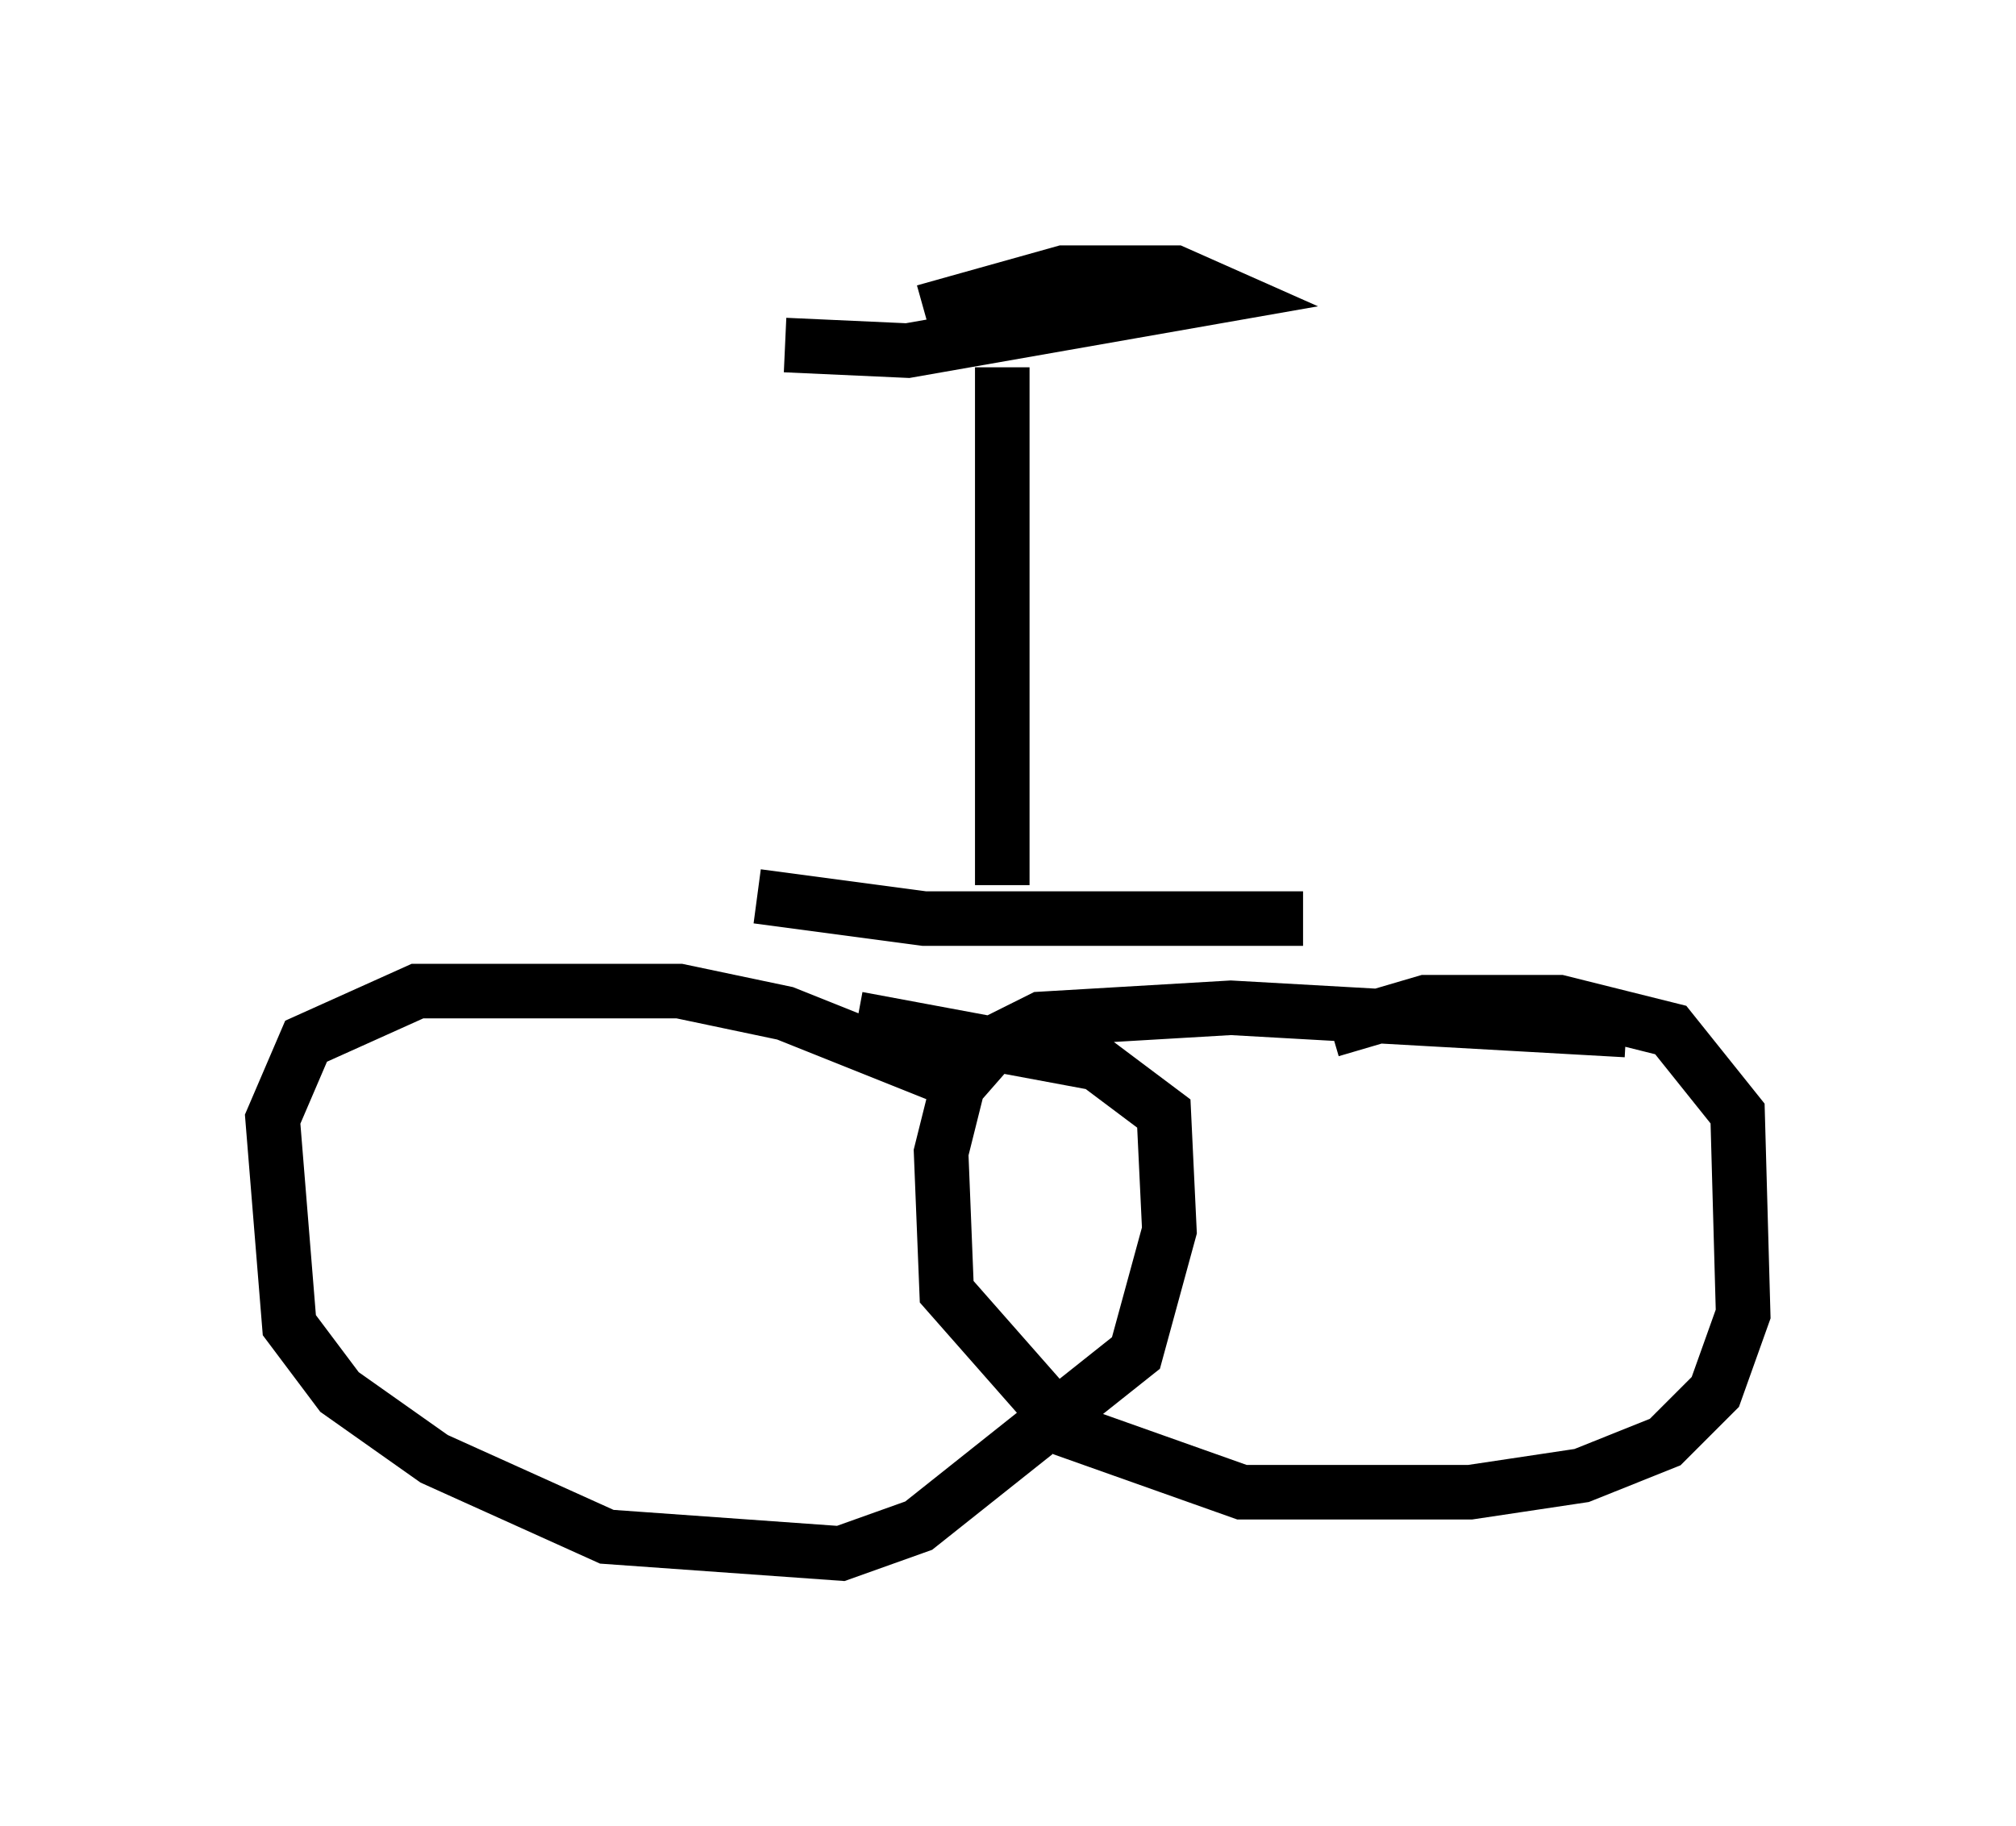 <?xml version="1.0" encoding="utf-8" ?>
<svg baseProfile="full" height="33.479" version="1.1" width="36.95" xmlns="http://www.w3.org/2000/svg" xmlns:ev="http://www.w3.org/2001/xml-events" xmlns:xlink="http://www.w3.org/1999/xlink"><defs /><rect fill="white" height="33.479" width="36.95" x="0" y="0" /><path d="M30.521, 19.19 m-0.715, -0.306 l-7.248, -0.408 -3.471, 0.204 l-0.817, 0.408 -0.715, 0.817 l-0.306, 1.225 0.102, 2.552 l2.246, 2.552 3.165, 1.123 l4.185, 0.0 2.042, -0.306 l1.531, -0.613 0.919, -0.919 l0.51, -1.429 -0.102, -3.675 l-1.225, -1.531 -2.042, -0.51 l-2.45, 0.0 -1.735, 0.51 m-6.942, 0.919 l-3.063, -1.225 -1.94, -0.408 l-4.798, 0.0 -2.042, 0.919 l-0.613, 1.429 0.306, 3.777 l0.919, 1.225 1.735, 1.225 l3.165, 1.429 4.288, 0.306 l1.429, -0.51 3.981, -3.165 l0.613, -2.246 -0.102, -2.144 l-1.225, -0.919 -4.39, -0.817 m-1.838, -2.246 l3.063, 0.408 6.942, 0.0 m-5.513, -0.613 l0.0, -9.494 m-3.981, -0.408 l2.246, 0.102 5.819, -1.021 l-0.919, -0.408 -2.042, 0.0 l-2.552, 0.715 " fill="none" stroke="black" stroke-width="1" /></svg>